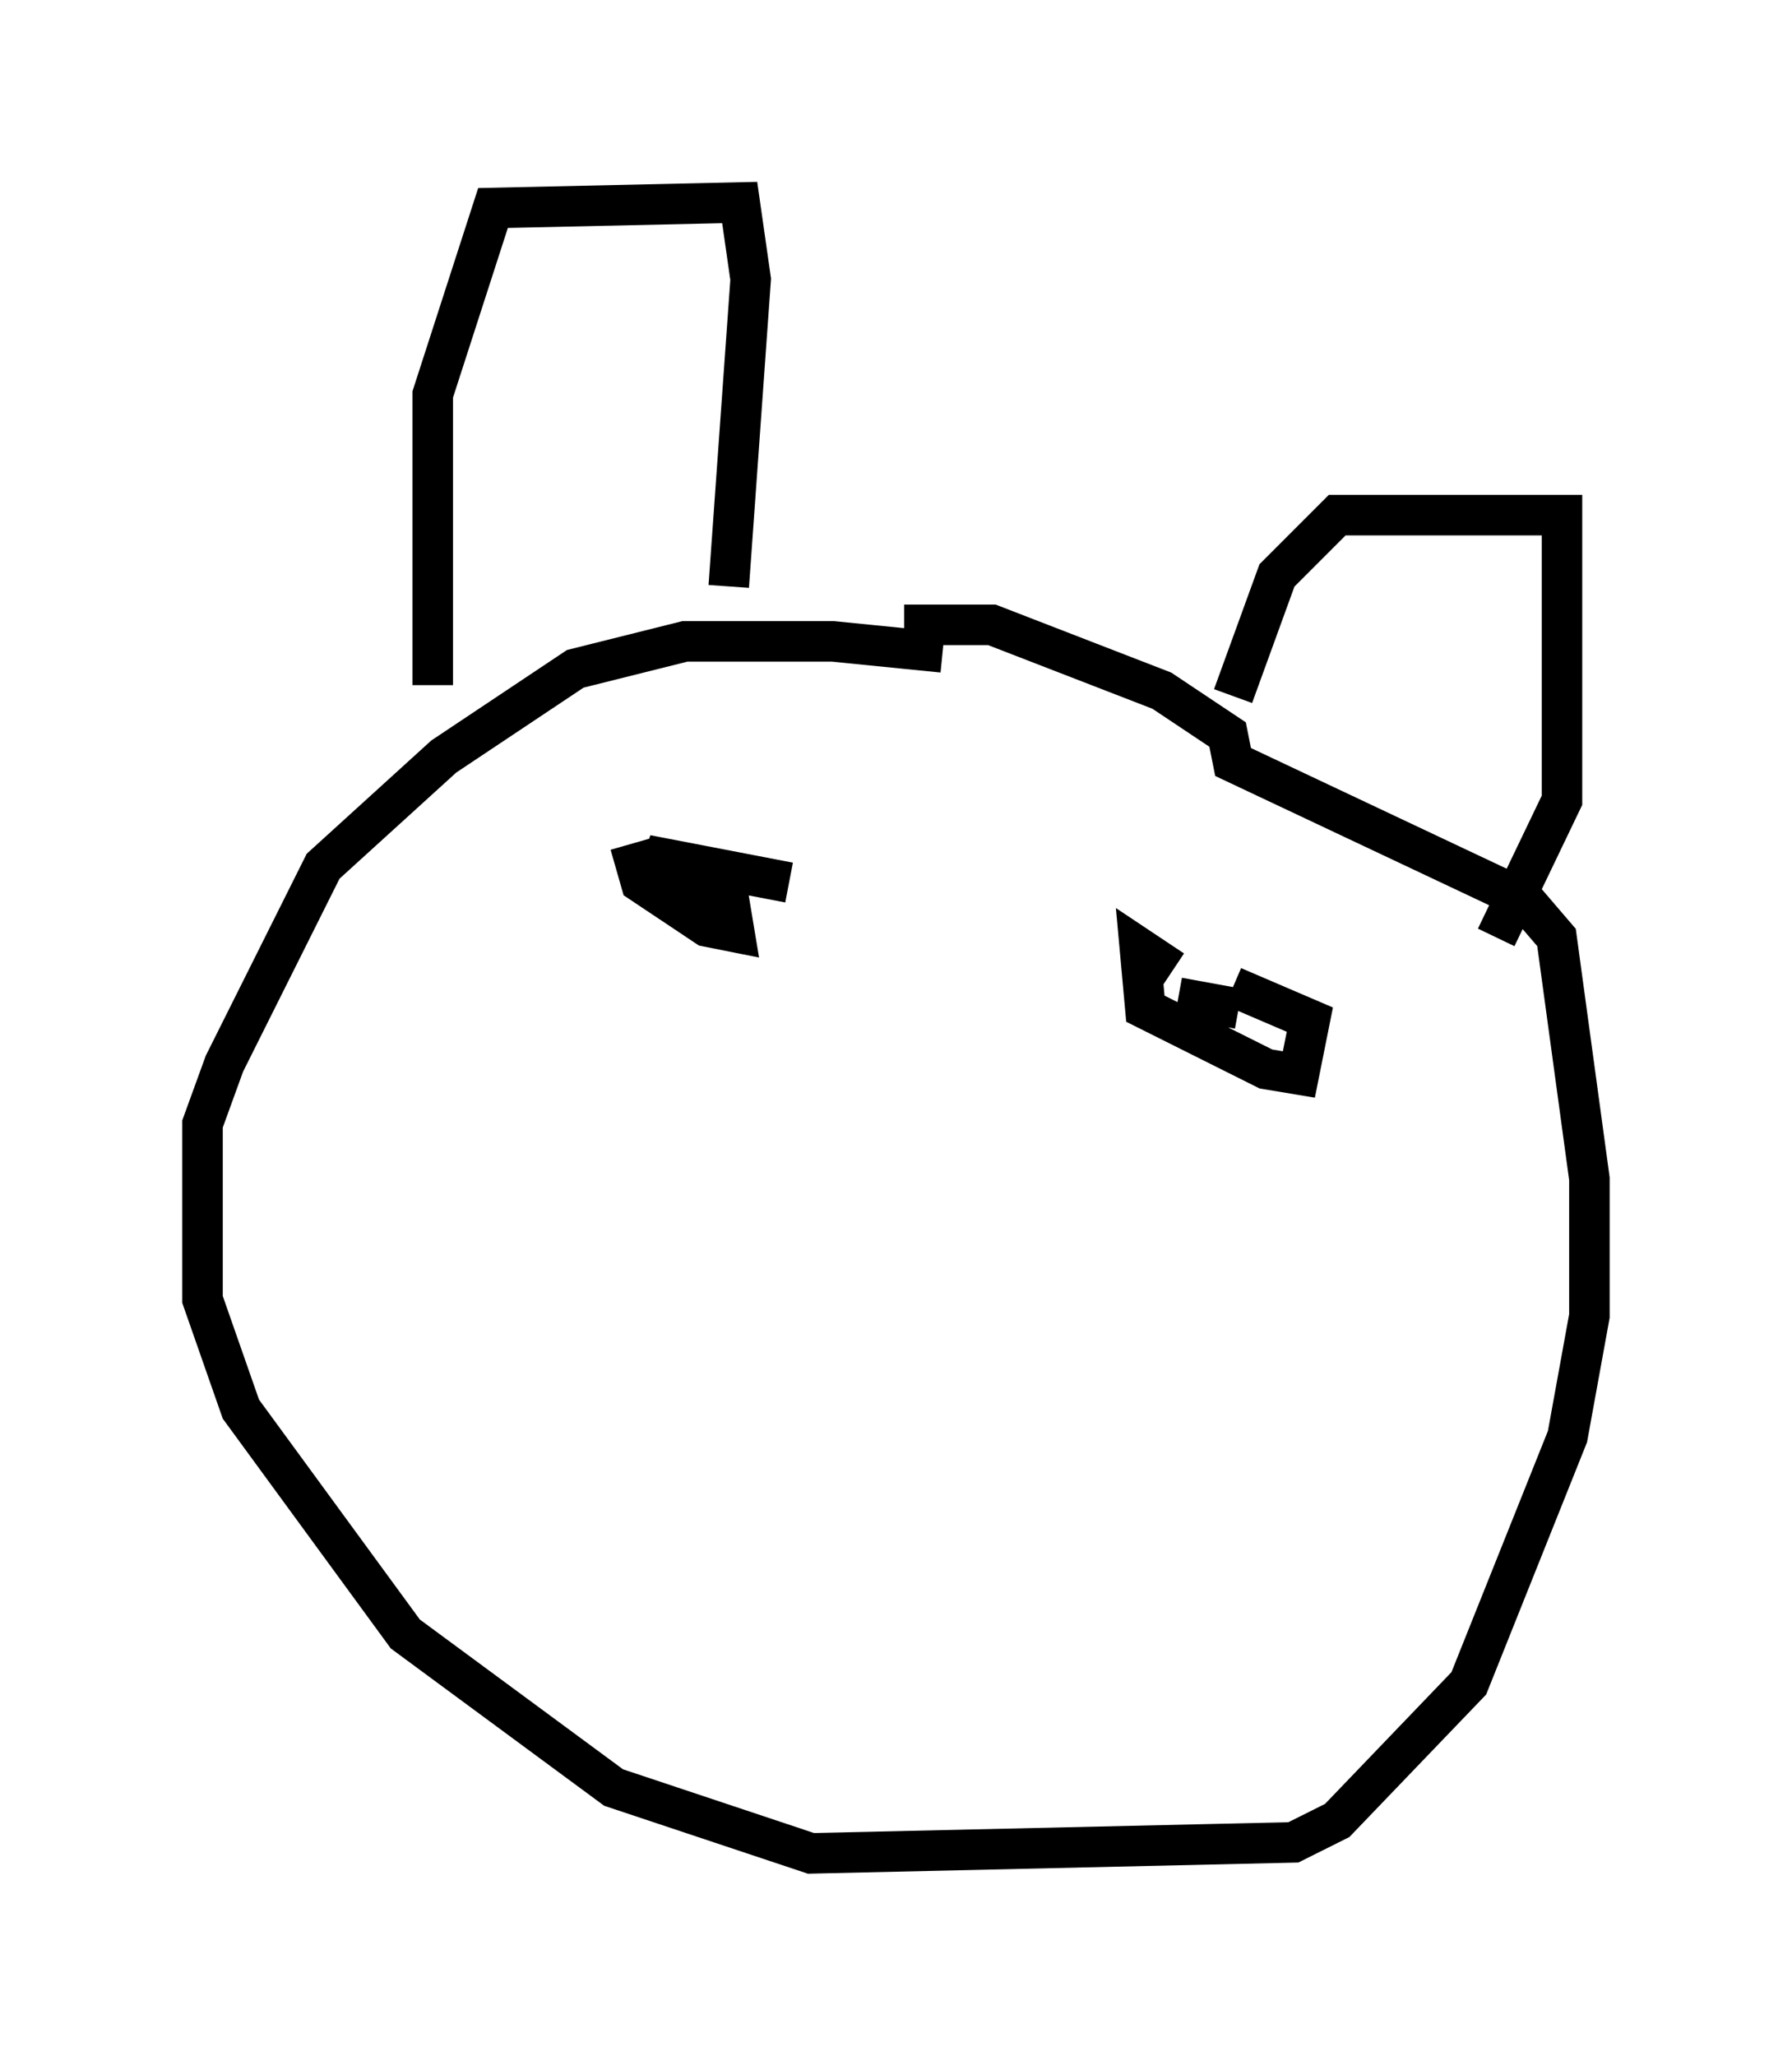 <?xml version="1.0" encoding="utf-8" ?>
<svg baseProfile="full" height="50.73" version="1.1" width="44.235" xmlns="http://www.w3.org/2000/svg" xmlns:ev="http://www.w3.org/2001/xml-events" xmlns:xlink="http://www.w3.org/1999/xlink"><defs /><rect fill="white" height="50.73" width="44.235" x="0" y="0" /><path d="M25.297, 17.043 m-2.03, -0.947 l-2.706, -0.271 -3.654, 0.0 l-2.706, 0.677 -3.248, 2.165 l-2.977, 2.706 -2.436, 4.871 l-0.541, 1.488 0.0, 4.33 l0.947, 2.706 4.059, 5.548 l5.142, 3.789 4.871, 1.624 l11.908, -0.271 1.083, -0.541 l3.248, -3.383 2.436, -6.089 l0.541, -2.977 0.0, -3.383 l-0.812, -5.954 -0.812, -0.947 l-7.172, -3.383 -0.135, -0.677 l-1.624, -1.083 -4.195, -1.624 l-2.165, 0.0 m-11.637, 1.488 l0.0, -7.172 1.488, -4.601 l6.089, -0.135 0.271, 1.894 l-0.541, 7.578 m12.449, 2.706 l1.083, -2.977 1.488, -1.488 l5.548, 0.0 0.0, 7.036 l-1.624, 3.383 m-21.38, -2.3 l0.271, 0.947 1.624, 1.083 l0.677, 0.135 -0.135, -0.812 l-2.03, -1.083 3.518, 0.677 m9.472, 2.165 l-0.812, -0.541 0.135, 1.488 l2.977, 1.488 0.812, 0.135 l0.271, -1.353 -1.894, -0.812 m-1.353, 0.271 l1.488, 0.271 " fill="none" stroke="black" stroke-width="1" /></svg>